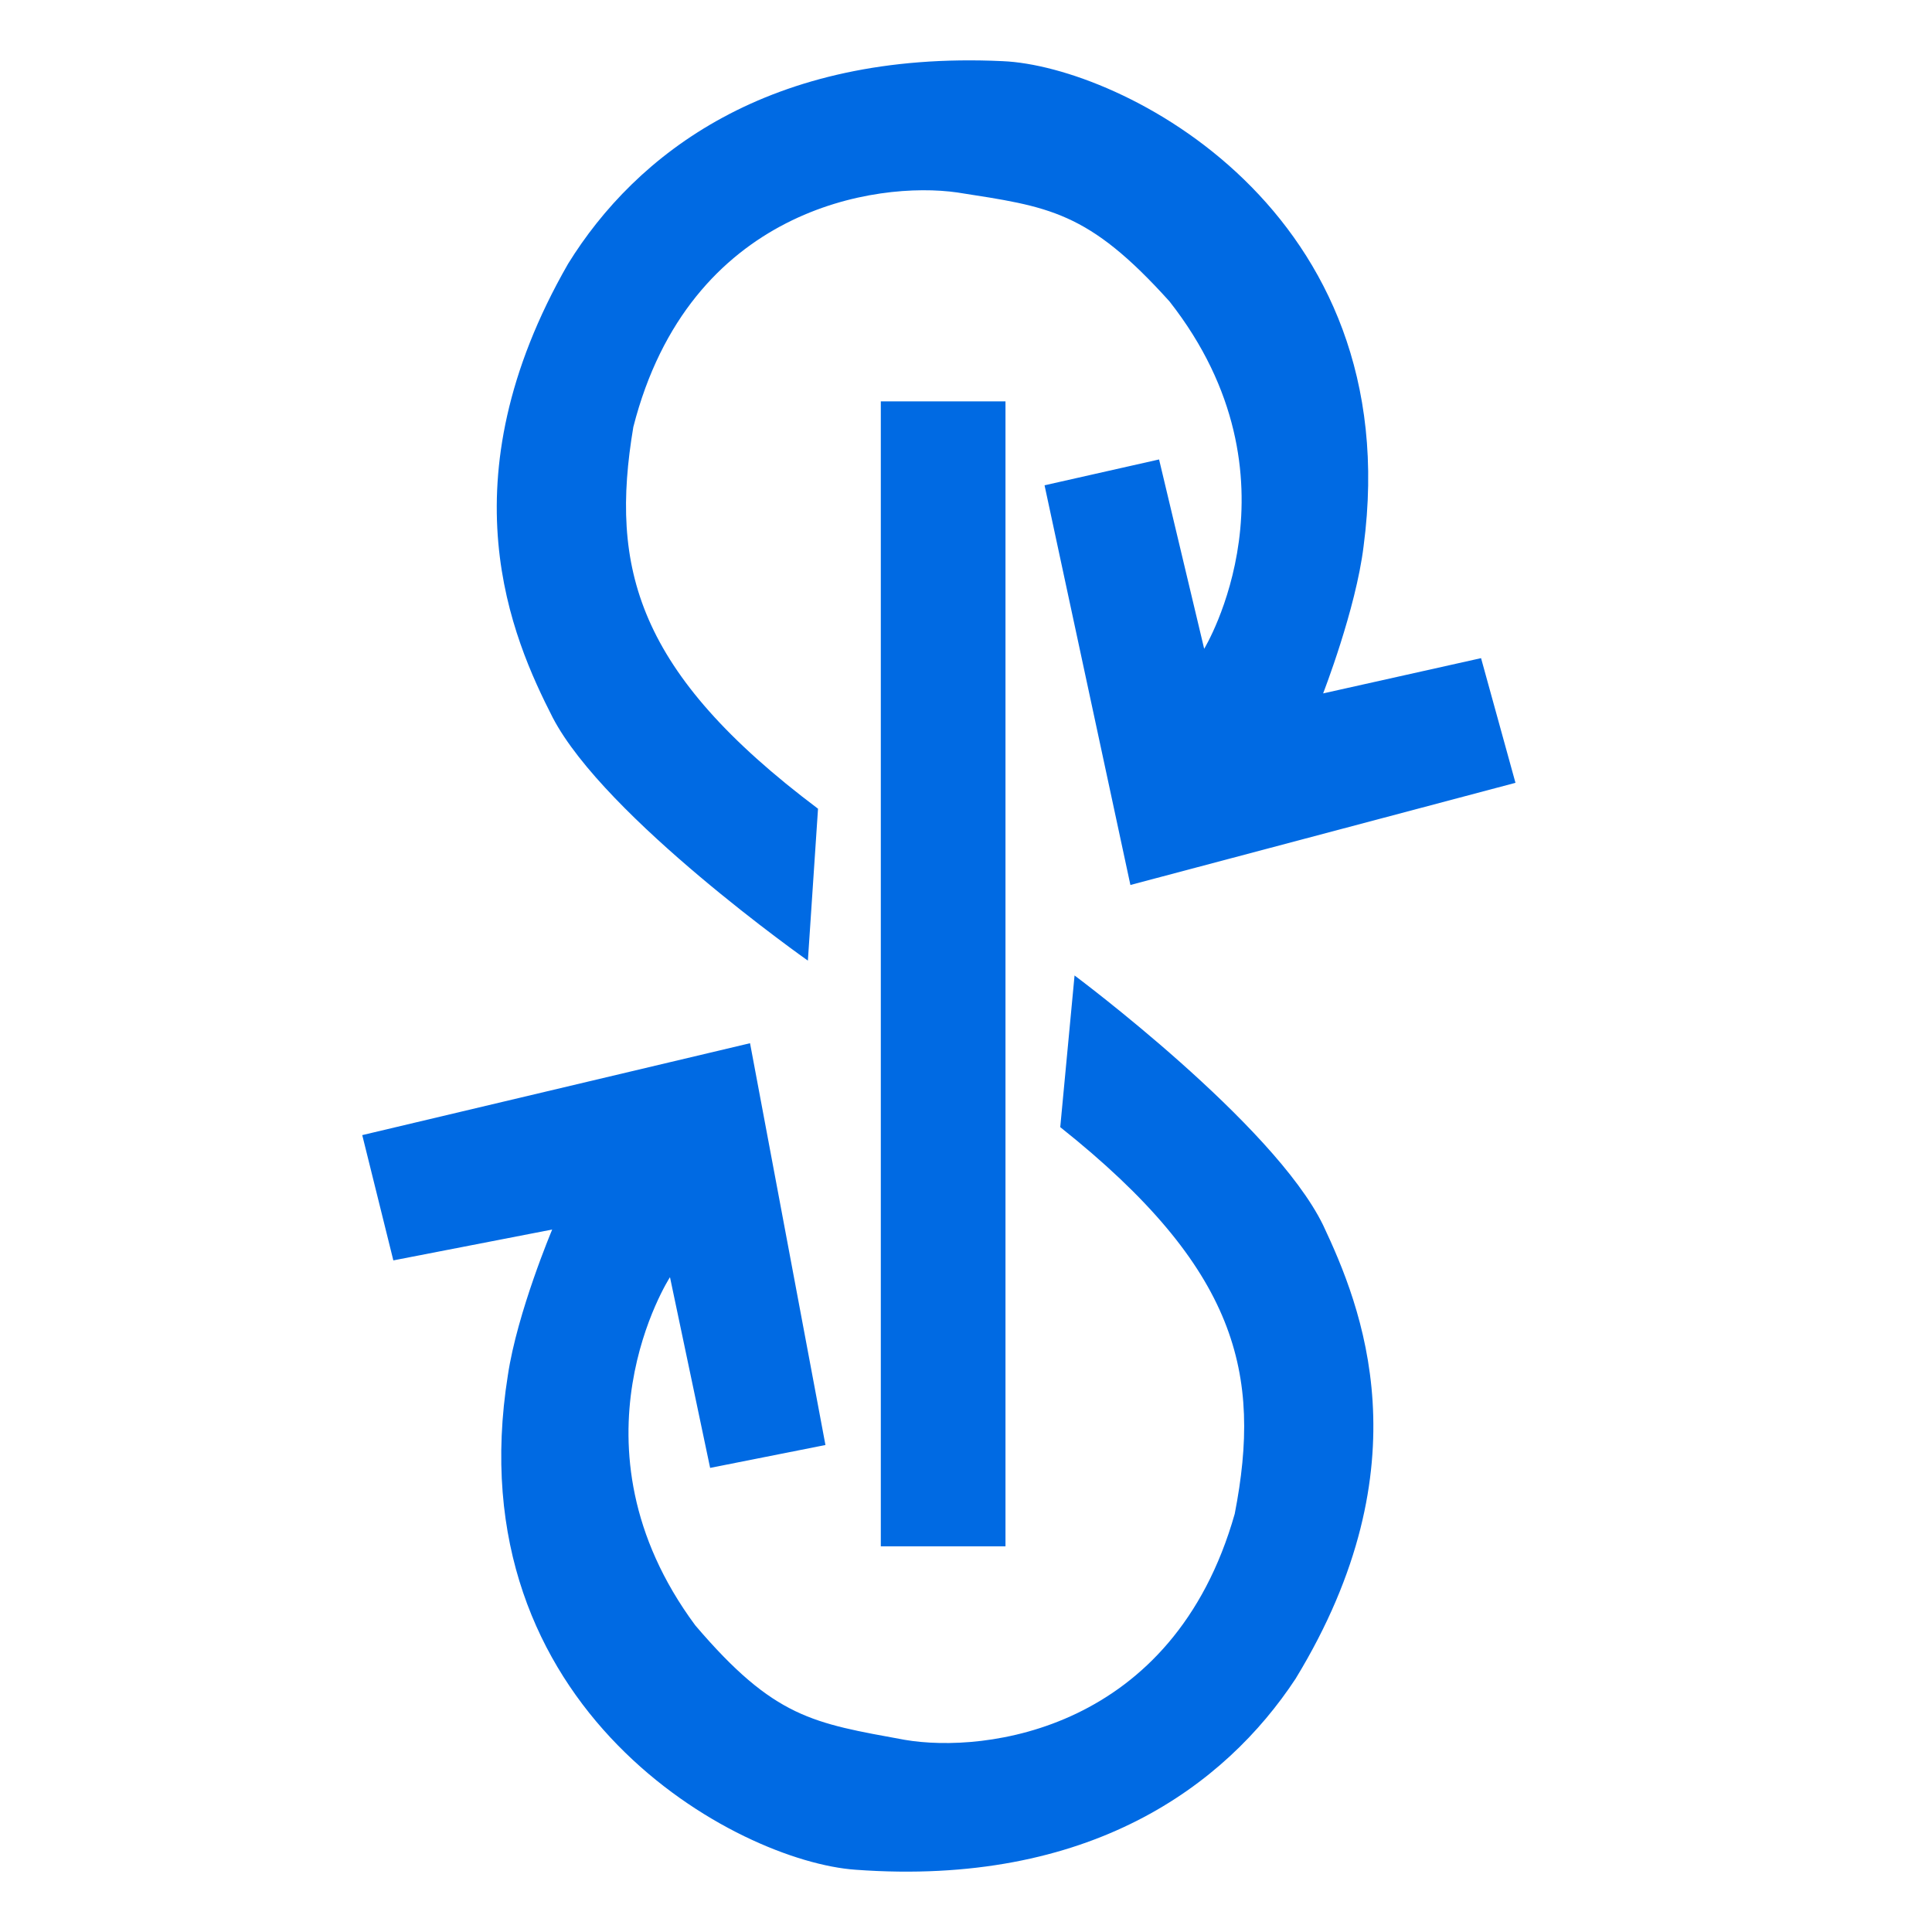 <svg width="32" height="32" viewBox="0 0 32 32" fill="none" xmlns="http://www.w3.org/2000/svg">
<path d="M14.589 25.612V6.648H16.654V25.612H14.589Z" fill="#006AE3"/>
<path d="M25.101 12.966L18.723 14.658L17.301 8.038L19.198 7.61L19.945 10.746C19.945 10.746 21.668 7.92 19.371 4.993C18.017 3.489 17.374 3.425 15.856 3.188C14.52 2.996 11.416 3.448 10.49 7.072C10.098 9.406 10.54 11.134 13.549 13.395L13.381 15.911C13.381 15.911 10.021 13.545 9.155 11.886C8.485 10.573 7.336 7.979 9.41 4.368C10.527 2.563 12.729 0.831 16.608 1.013C18.559 1.095 23.323 3.479 22.585 9.05C22.457 10.094 21.915 11.485 21.915 11.485L24.531 10.901L25.101 12.966Z" fill="#006AE3"/>
<path d="M21.459 27.805C20.292 29.578 18.044 31.251 14.174 30.969C12.223 30.836 7.527 28.325 8.412 22.777C8.567 21.737 9.146 20.365 9.146 20.365L6.515 20.876L6 18.801L12.423 17.279L13.672 23.934L11.762 24.313L11.097 21.154C11.097 21.154 9.301 23.93 11.516 26.921C12.829 28.461 13.467 28.539 14.985 28.817C16.312 29.045 19.43 28.671 20.451 25.074C20.902 22.754 20.506 21.012 17.561 18.669L17.798 16.157C17.798 16.157 21.094 18.61 21.915 20.292C22.544 21.628 23.624 24.254 21.459 27.805Z" fill="#006AE3"/>
</svg>
